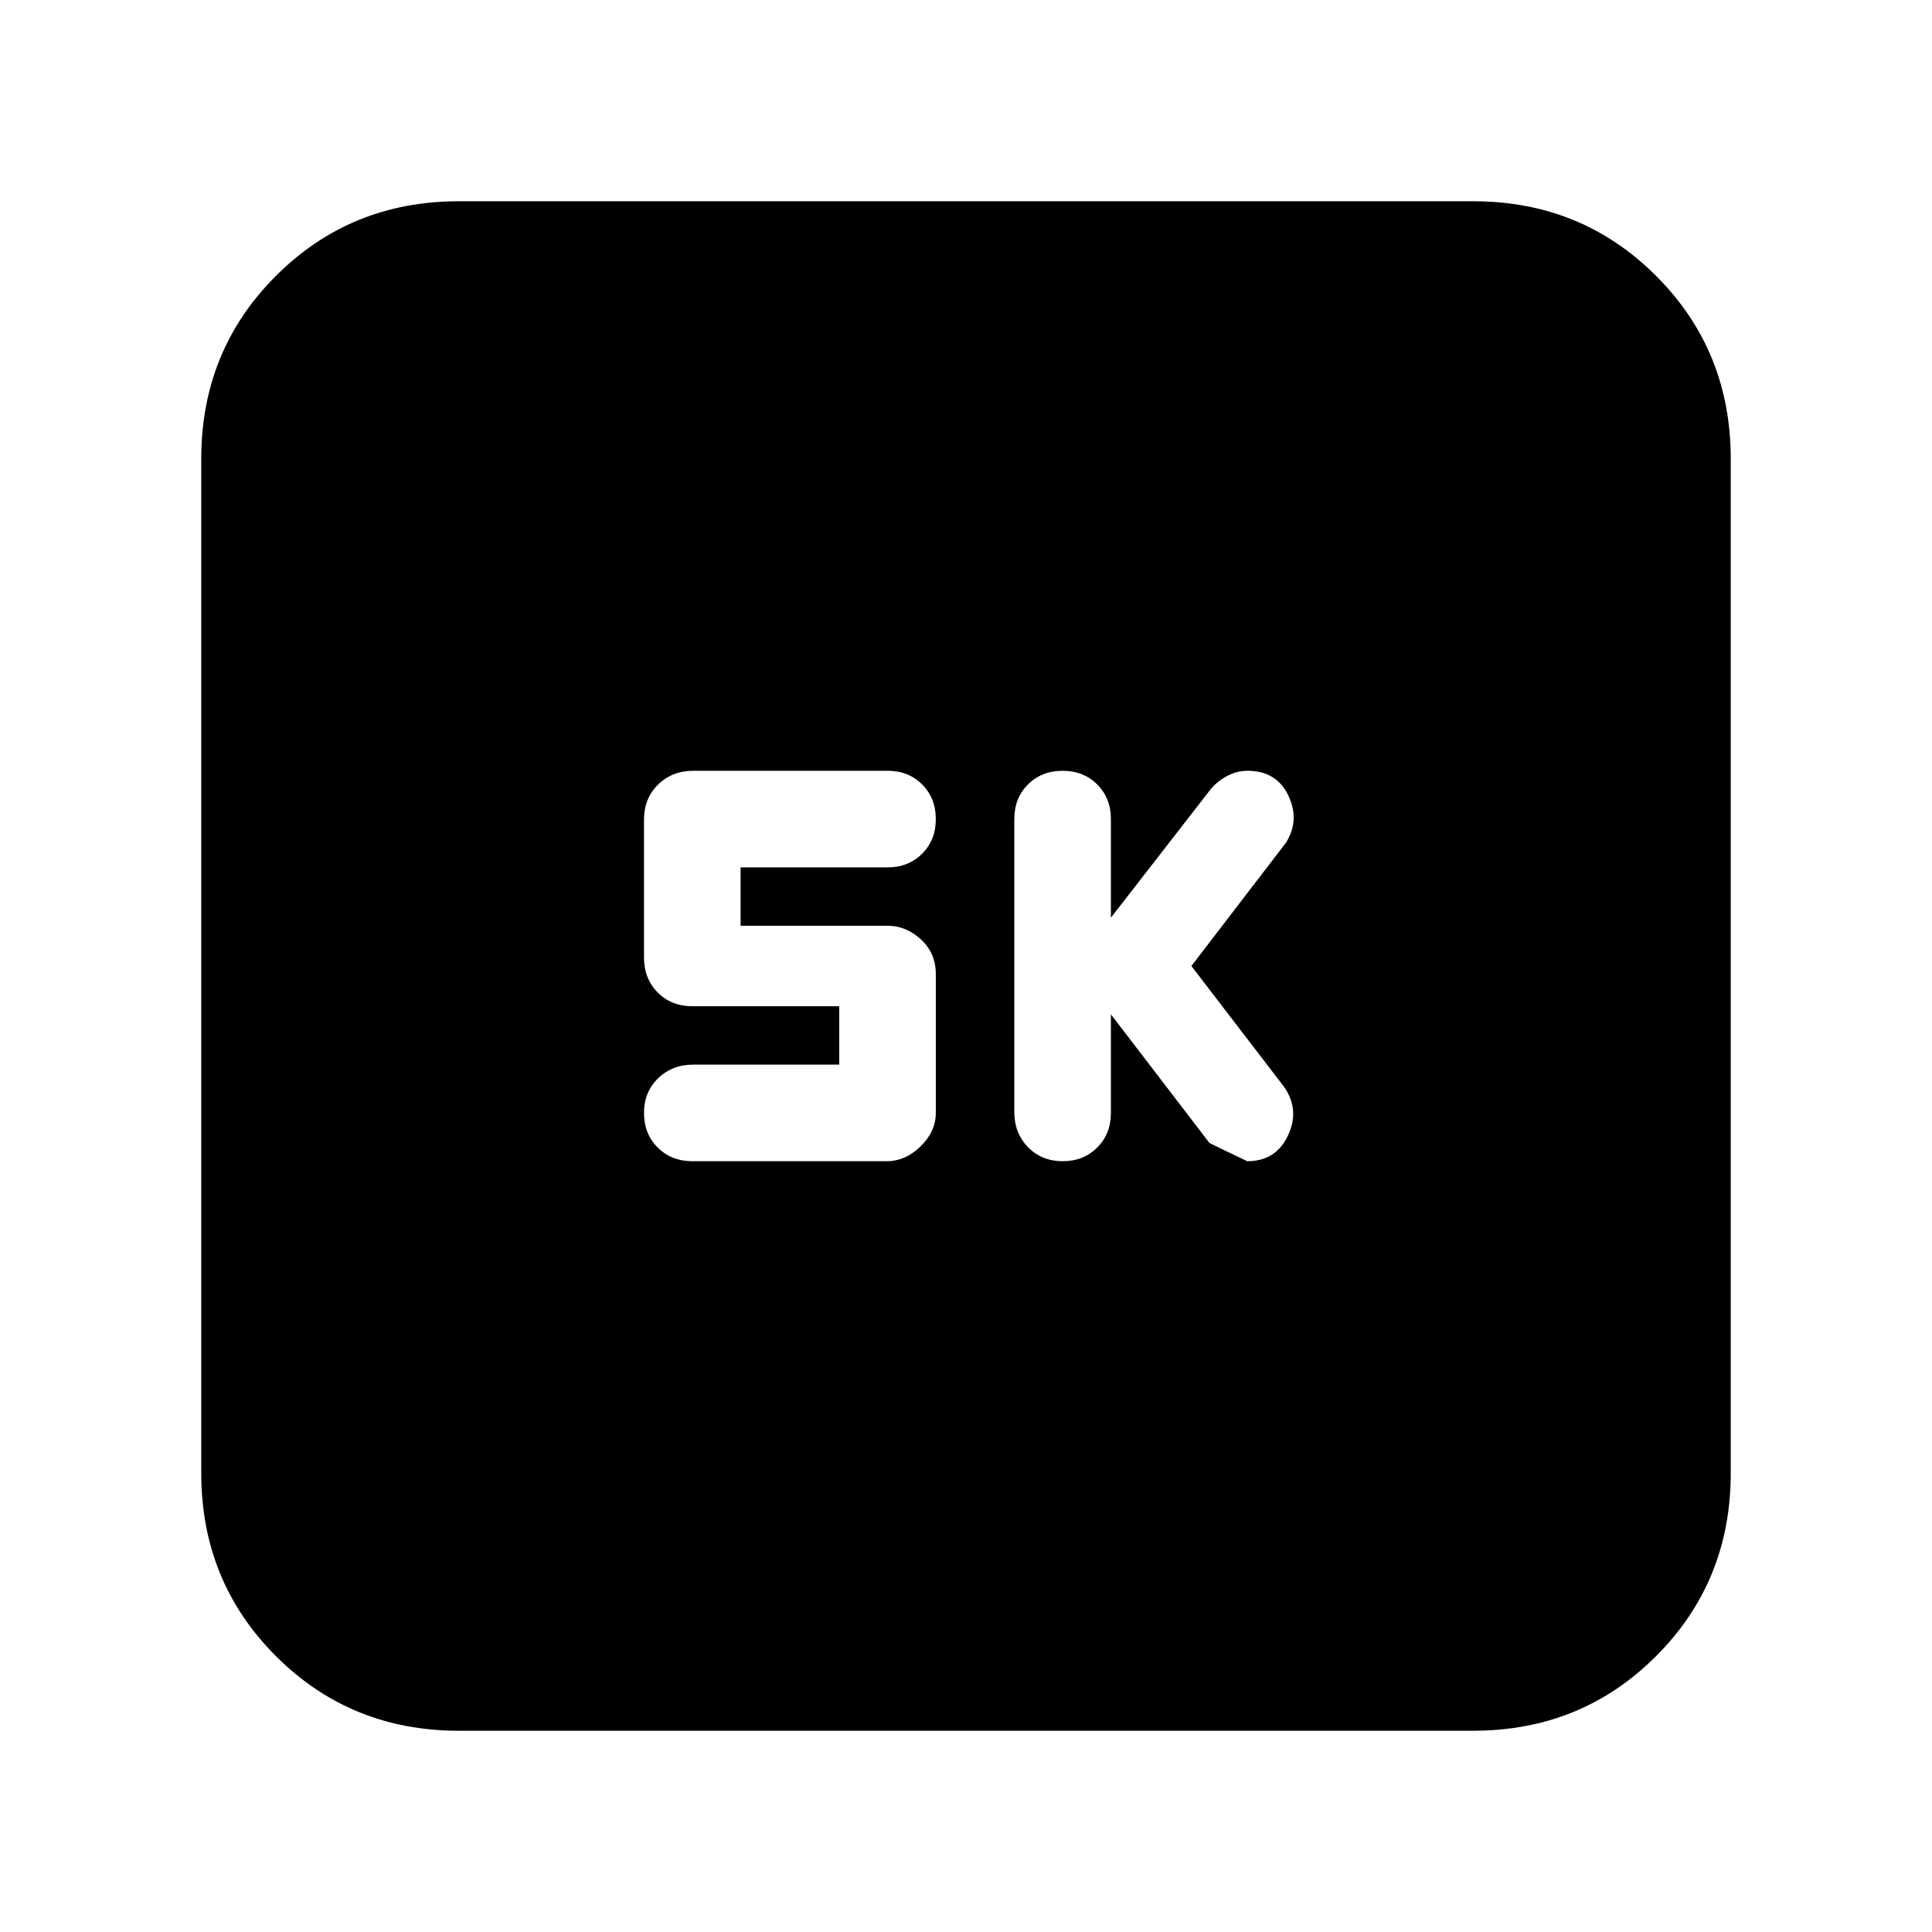 <svg xmlns="http://www.w3.org/2000/svg" height="20" viewBox="0 -960 960 960" width="20"><path d="m552-456 48.97 63.93Q603-391 619.76-383 634-383 640-395.81q6-12.81-2-24.19l-46-60 47-61.27q7-11.23 1.15-23.48Q634.29-577 619.82-577q-5.07 0-9.89 2.49t-8.32 6.63L552-504v-49q0-10.4-6.8-17.2-6.8-6.8-17.2-6.8-10.4 0-17.2 6.78-6.8 6.79-6.8 17.17v145.67q0 10.38 6.8 17.38 6.8 7 17.2 7 10.4 0 17.2-6.8 6.8-6.8 6.8-17.2v-49Zm-135 25h-72.4q-10.6 0-17.6 6.8-7 6.8-7 17.2 0 10.4 6.8 17.2 6.8 6.8 17.36 6.8h96.35q9.41 0 16.95-7.4Q465-397.8 465-407v-68.96q0-10.47-7.4-17.26Q450.2-500 441-500h-73v-29h73q10.4 0 17.2-6.8 6.8-6.8 6.8-17.2 0-10.4-6.78-17.2-6.78-6.8-17.15-6.8h-96.6Q334-577 327-570.14q-7 6.86-7 17.35v68.58q0 10.49 6.8 17.35 6.8 6.86 17.33 6.86H417v29ZM228-100q-53.82 0-90.91-37.09Q100-174.18 100-228v-504q0-53.83 37.09-90.91Q174.18-860 228-860h504q53.83 0 90.91 37.09Q860-785.83 860-732v504q0 53.82-37.09 90.91Q785.83-100 732-100H228Z"/></svg>